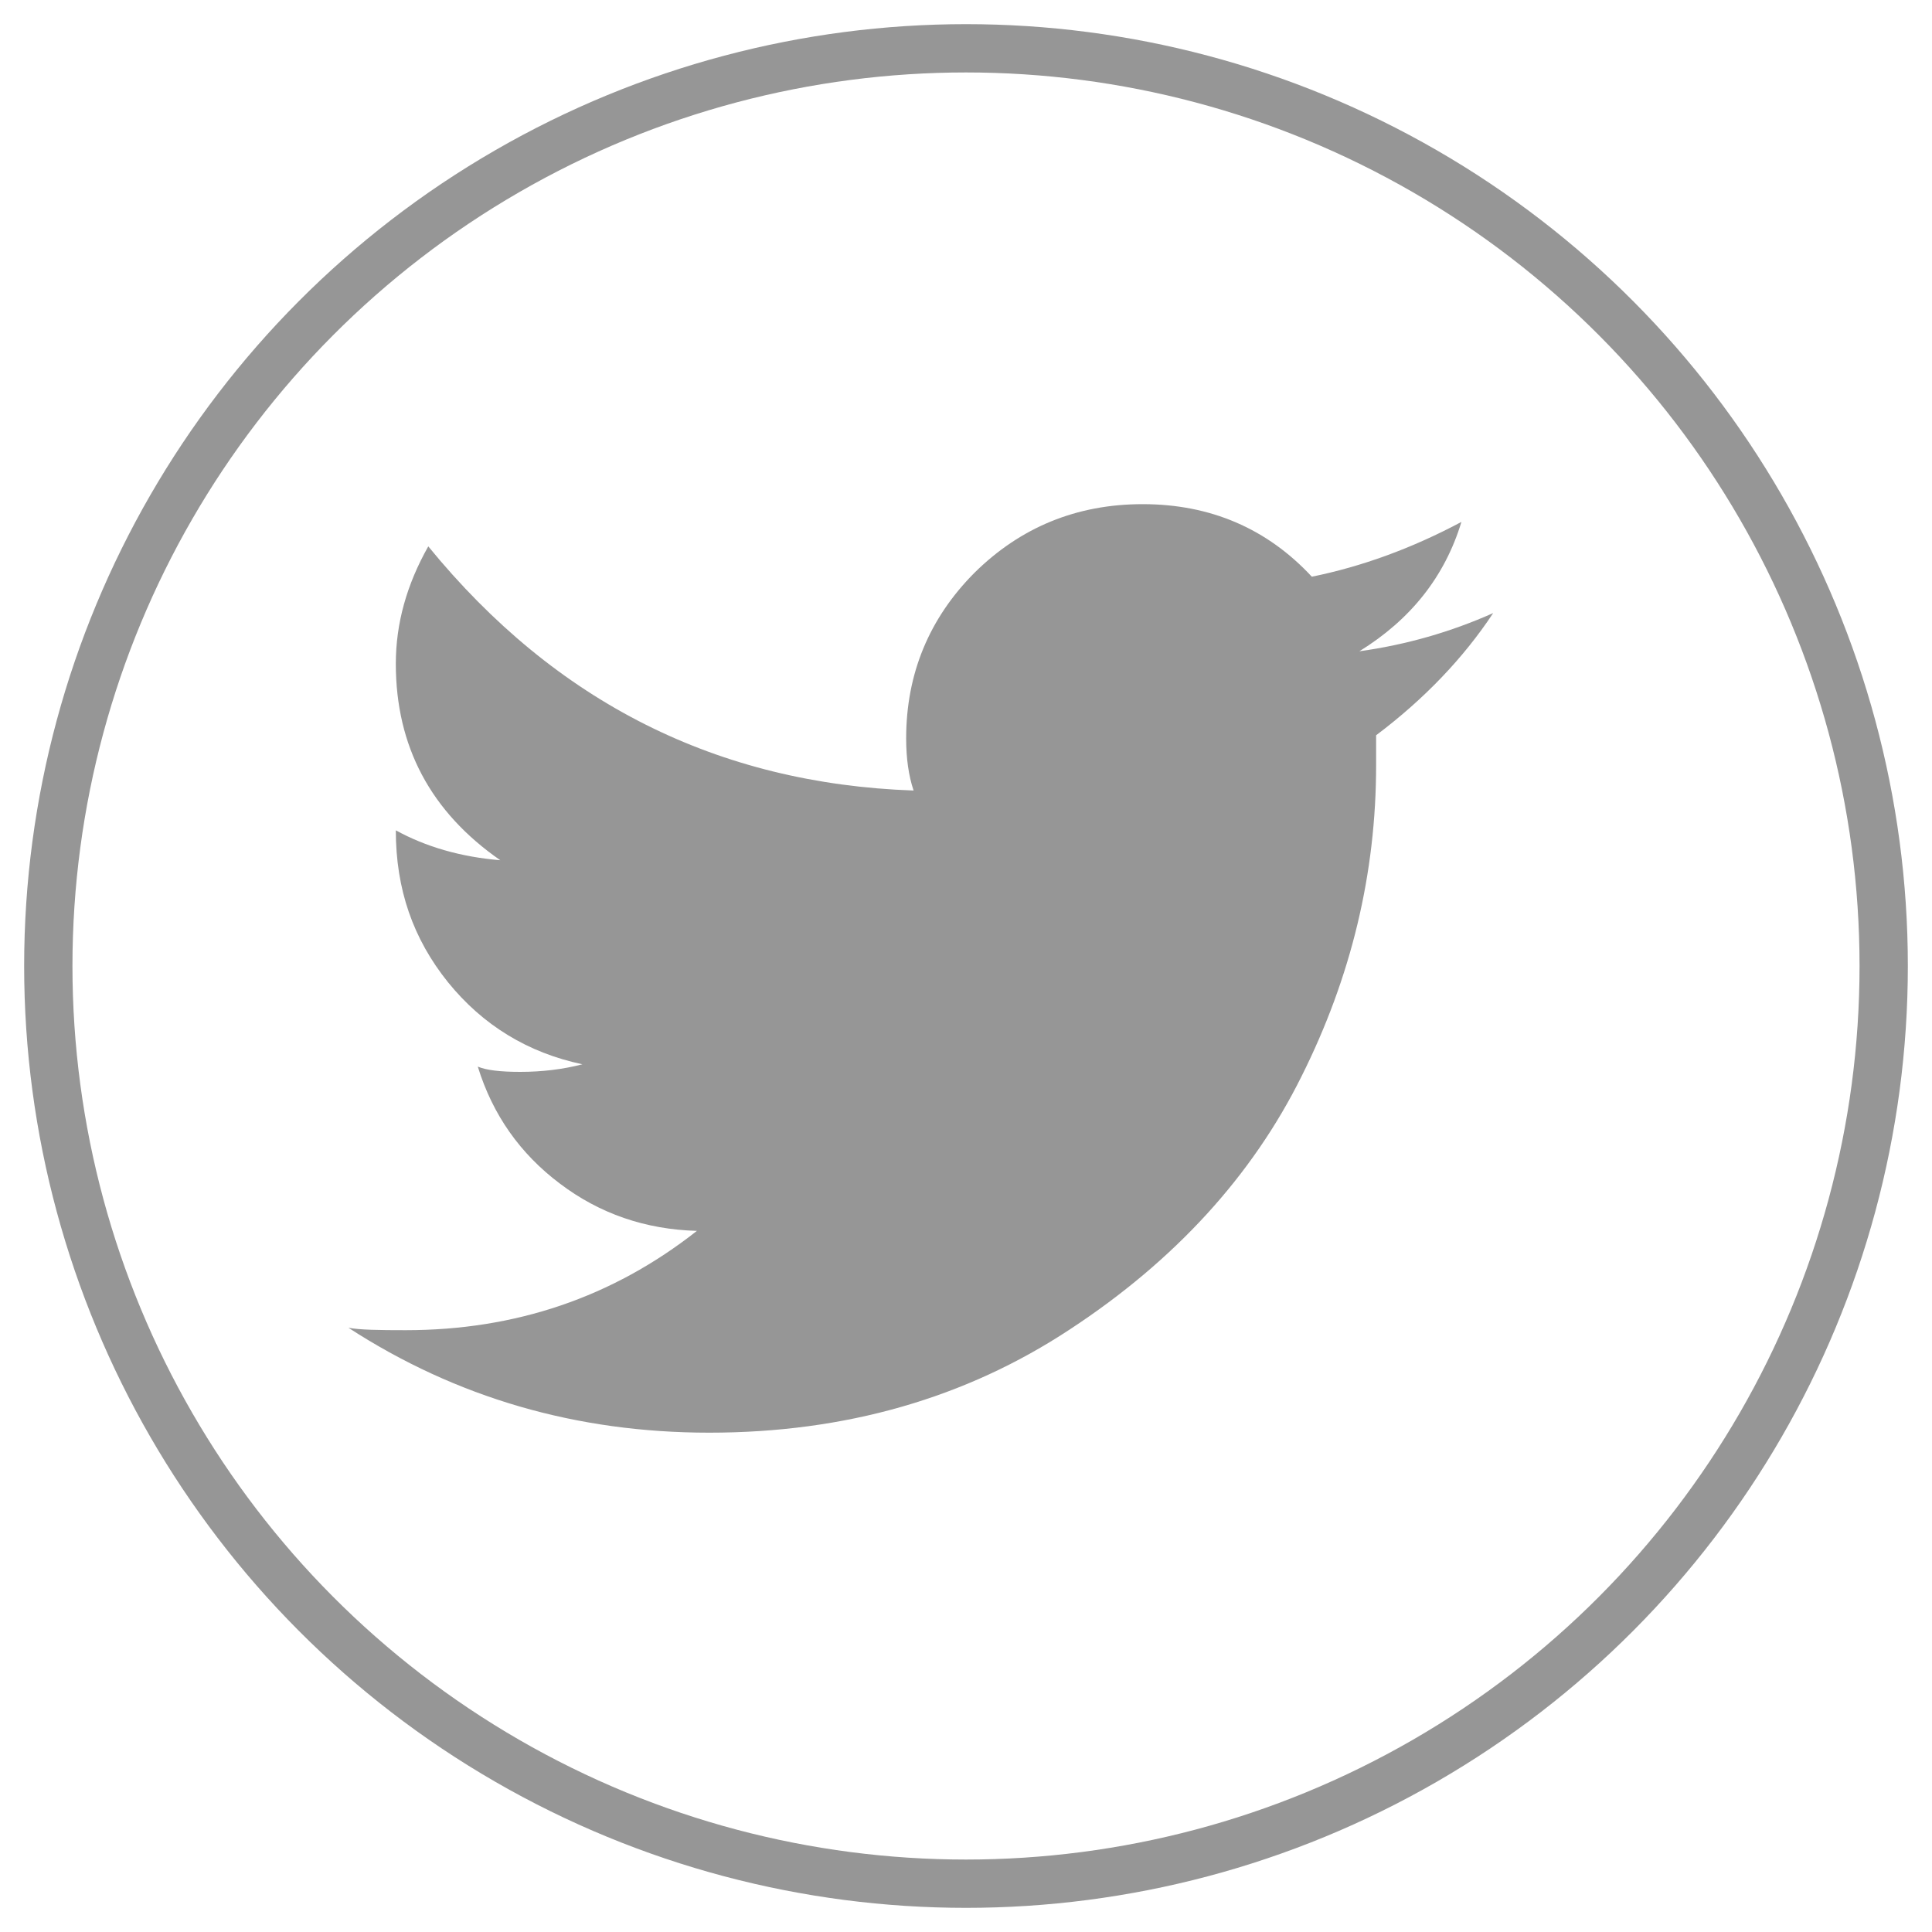 <svg width="40" height="40" viewBox="0 0 40 40" fill="none" xmlns="http://www.w3.org/2000/svg">
<circle cx="20" cy="20" r="19" stroke="#969696"/>
<path d="M28.144 13.484C29.205 12.829 29.913 11.94 30.257 10.806C29.223 11.357 28.192 11.73 27.16 11.94C26.236 10.945 25.063 10.438 23.658 10.438C22.284 10.438 21.125 10.921 20.177 11.857C19.238 12.8 18.761 13.949 18.761 15.289C18.761 15.694 18.811 16.059 18.915 16.367C14.861 16.225 11.51 14.548 8.867 11.312C8.42 12.103 8.195 12.909 8.195 13.742C8.195 15.454 8.918 16.811 10.358 17.81C9.537 17.742 8.814 17.531 8.195 17.191C8.195 18.414 8.553 19.437 9.276 20.337C9.996 21.226 10.927 21.795 12.058 22.035C11.646 22.142 11.214 22.192 10.769 22.192C10.355 22.192 10.067 22.157 9.892 22.083C10.2 23.081 10.769 23.887 11.593 24.506C12.414 25.128 13.362 25.454 14.429 25.484C12.678 26.862 10.669 27.54 8.399 27.54C7.842 27.54 7.451 27.534 7.214 27.49C9.448 28.939 11.937 29.662 14.684 29.662C17.501 29.662 19.993 28.948 22.156 27.52C24.319 26.1 25.922 24.349 26.947 22.284C27.978 20.225 28.491 18.08 28.491 15.843V15.223C29.486 14.474 30.295 13.629 30.915 12.693C30.032 13.087 29.104 13.351 28.144 13.484Z" fill="#969696"/>
</svg>
